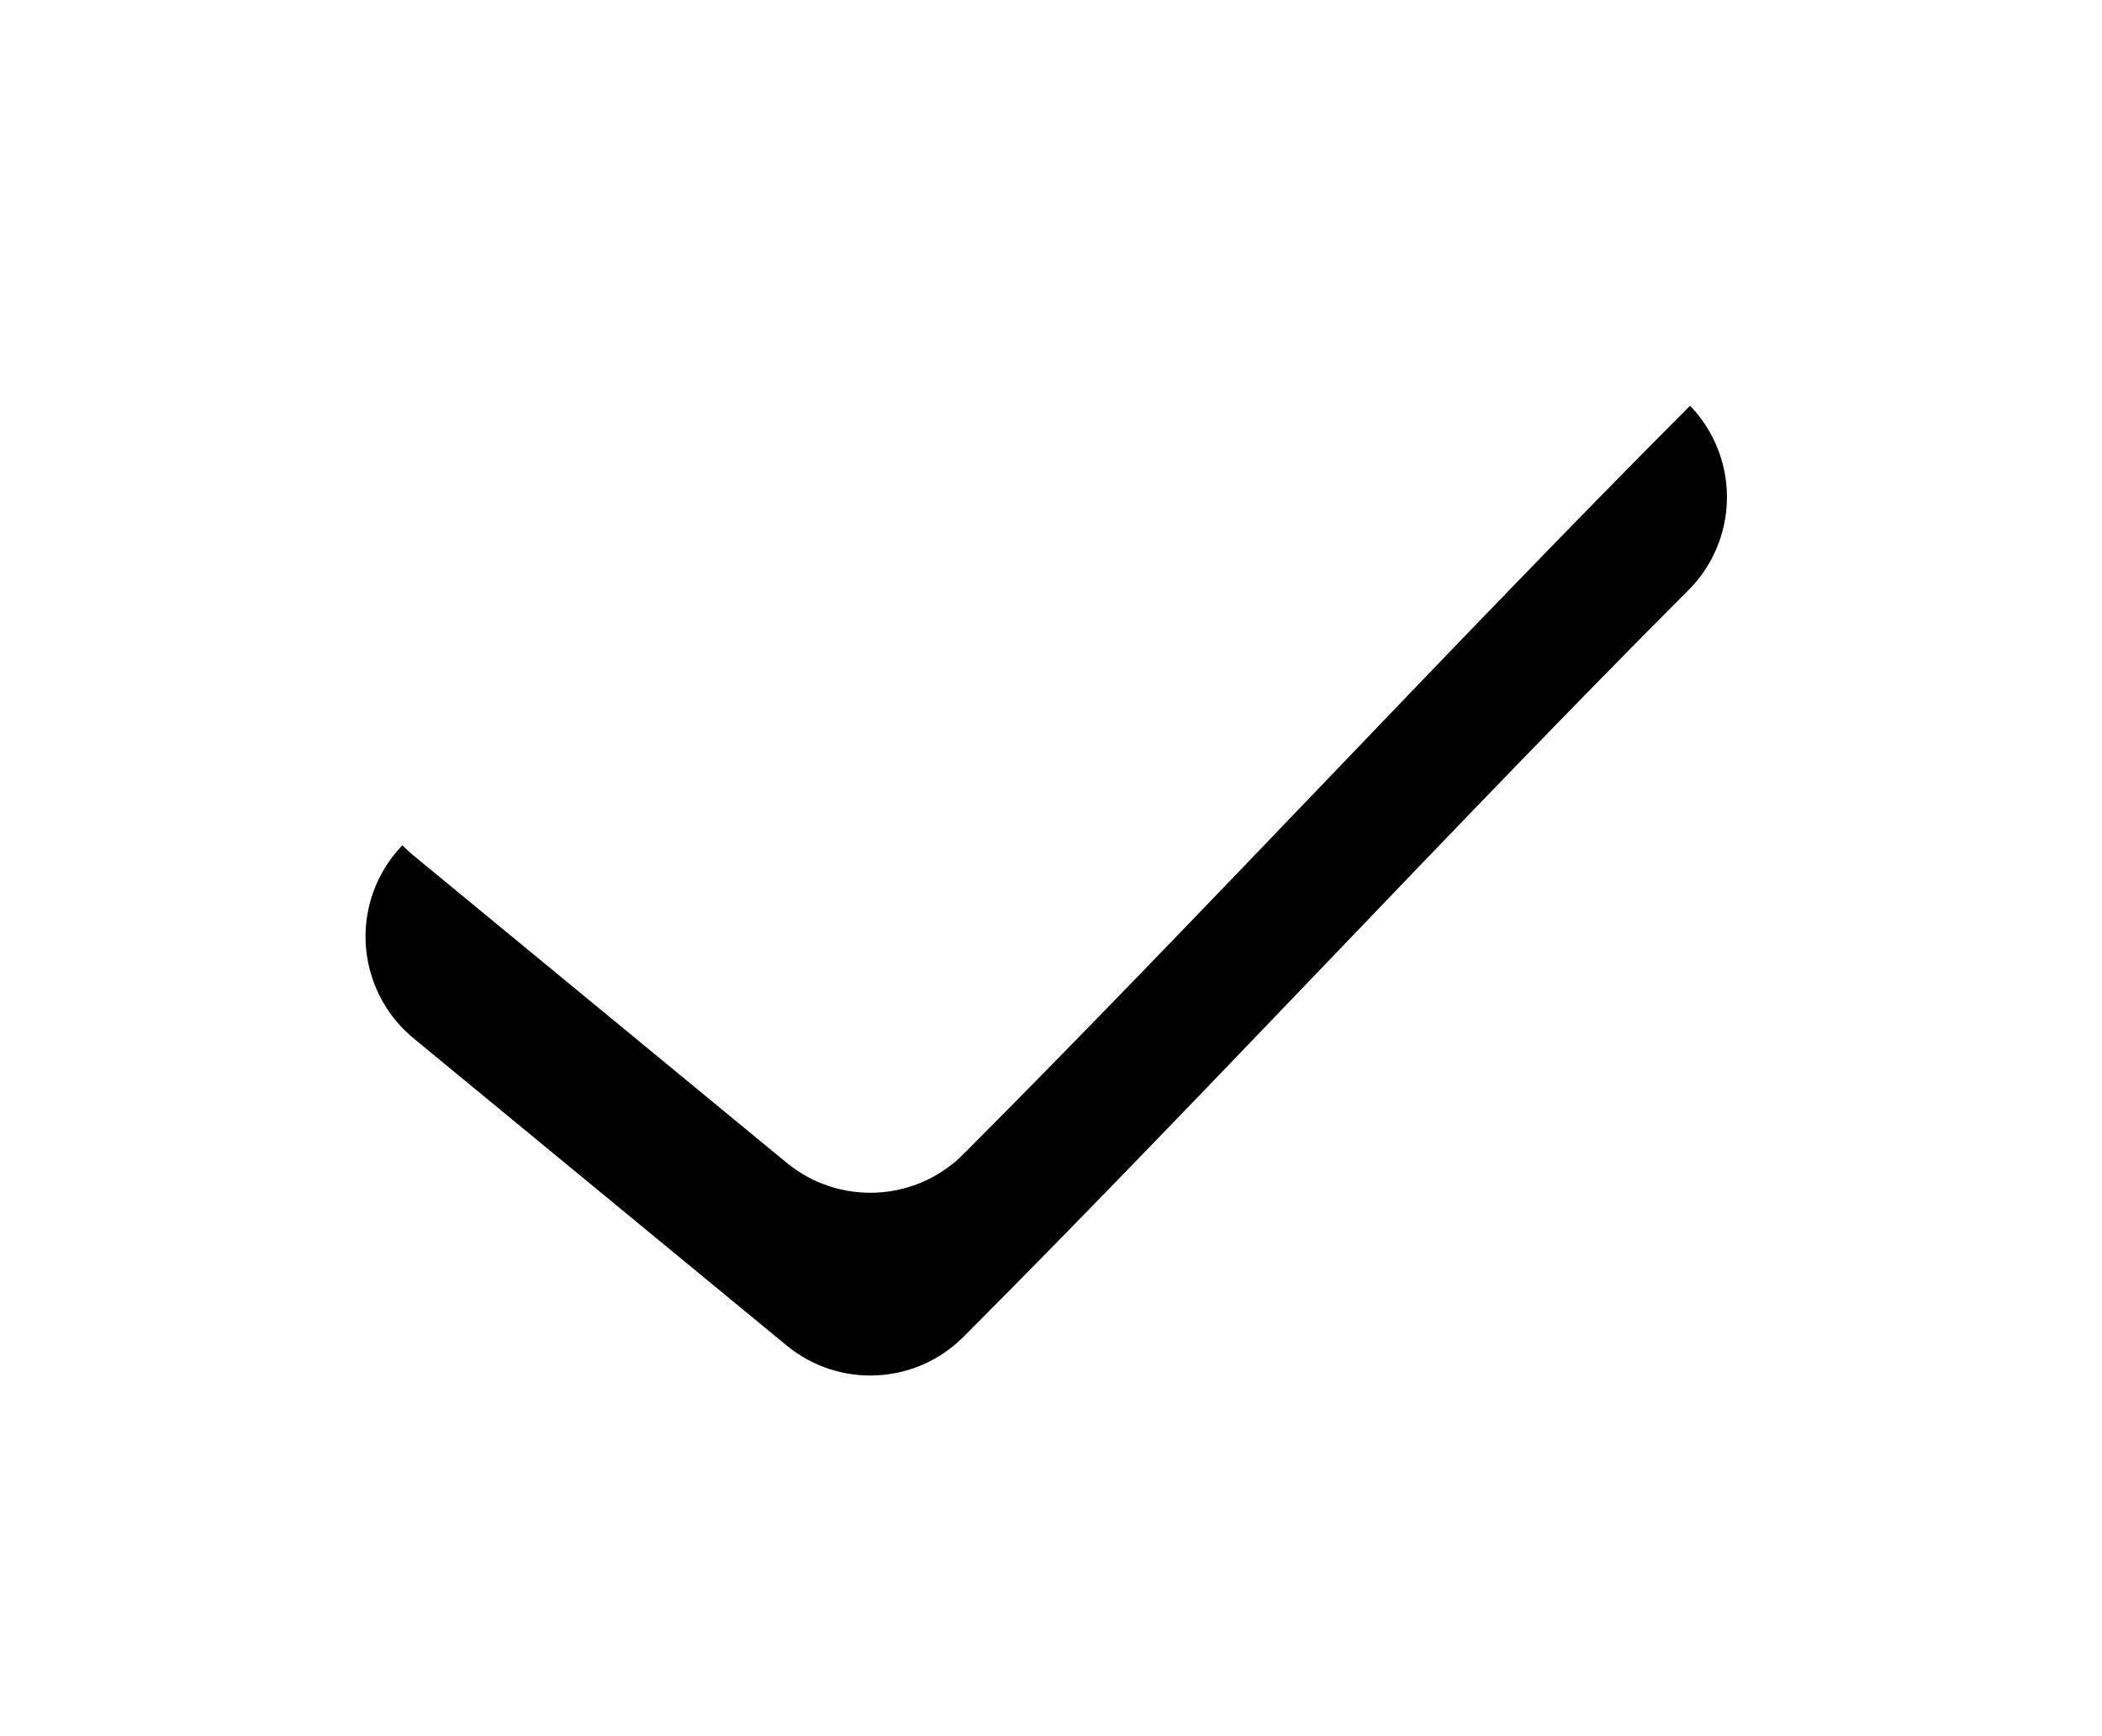 <?xml version="1.0" encoding="UTF-8"?>
<svg width="23px" height="19px" viewBox="0 0 23 19" version="1.1" xmlns="http://www.w3.org/2000/svg" xmlns:xlink="http://www.w3.org/1999/xlink">
    <!-- Generator: Sketch 50.2 (55047) - http://www.bohemiancoding.com/sketch -->
    <title>Shape</title>
    <desc>Created with Sketch.</desc>
    <defs>
        <path d="M78.415,76.001 C78.041,76.011 77.686,76.168 77.425,76.436 C75.133,78.732 72.708,81.325 70.419,83.658 L67.359,81.138 C66.962,80.81 66.419,80.719 65.936,80.9 C65.453,81.081 65.103,81.506 65.019,82.015 C64.935,82.524 65.13,83.039 65.529,83.366 L69.609,86.726 C70.183,87.197 71.021,87.155 71.544,86.628 C74.134,84.033 76.934,81.004 79.465,78.468 C79.888,78.053 80.013,77.422 79.781,76.876 C79.549,76.331 79.007,75.984 78.415,76.001 Z" id="path-1"></path>
        <filter x="-47.0%" y="-45.2%" width="194.0%" height="226.7%" filterUnits="objectBoundingBox" id="filter-2">
            <feOffset dx="0" dy="2" in="SourceAlpha" result="shadowOffsetOuter1"></feOffset>
            <feGaussianBlur stdDeviation="2" in="shadowOffsetOuter1" result="shadowBlurOuter1"></feGaussianBlur>
            <feColorMatrix values="0 0 0 0 0   0 0 0 0 0   0 0 0 0 0  0 0 0 0.5 0" type="matrix" in="shadowBlurOuter1"></feColorMatrix>
        </filter>
    </defs>
    <g id="Page-1" stroke="none" stroke-width="1" fill="none" fill-rule="evenodd">
        <g id="3.1-WoC---Become-a-star" transform="translate(-201, -686)" fill-rule="nonzero">
            <g id="Group-3-Copy-7" transform="translate(140, 612)">
                <g id="Shape">
                    <use fill="black" fill-opacity="1" filter="url(#filter-2)" xlink:href="#path-1"></use>
                    <use fill="#FFFFFF" fill-rule="evenodd" xlink:href="#path-1"></use>
                </g>
            </g>
        </g>
    </g>
</svg>